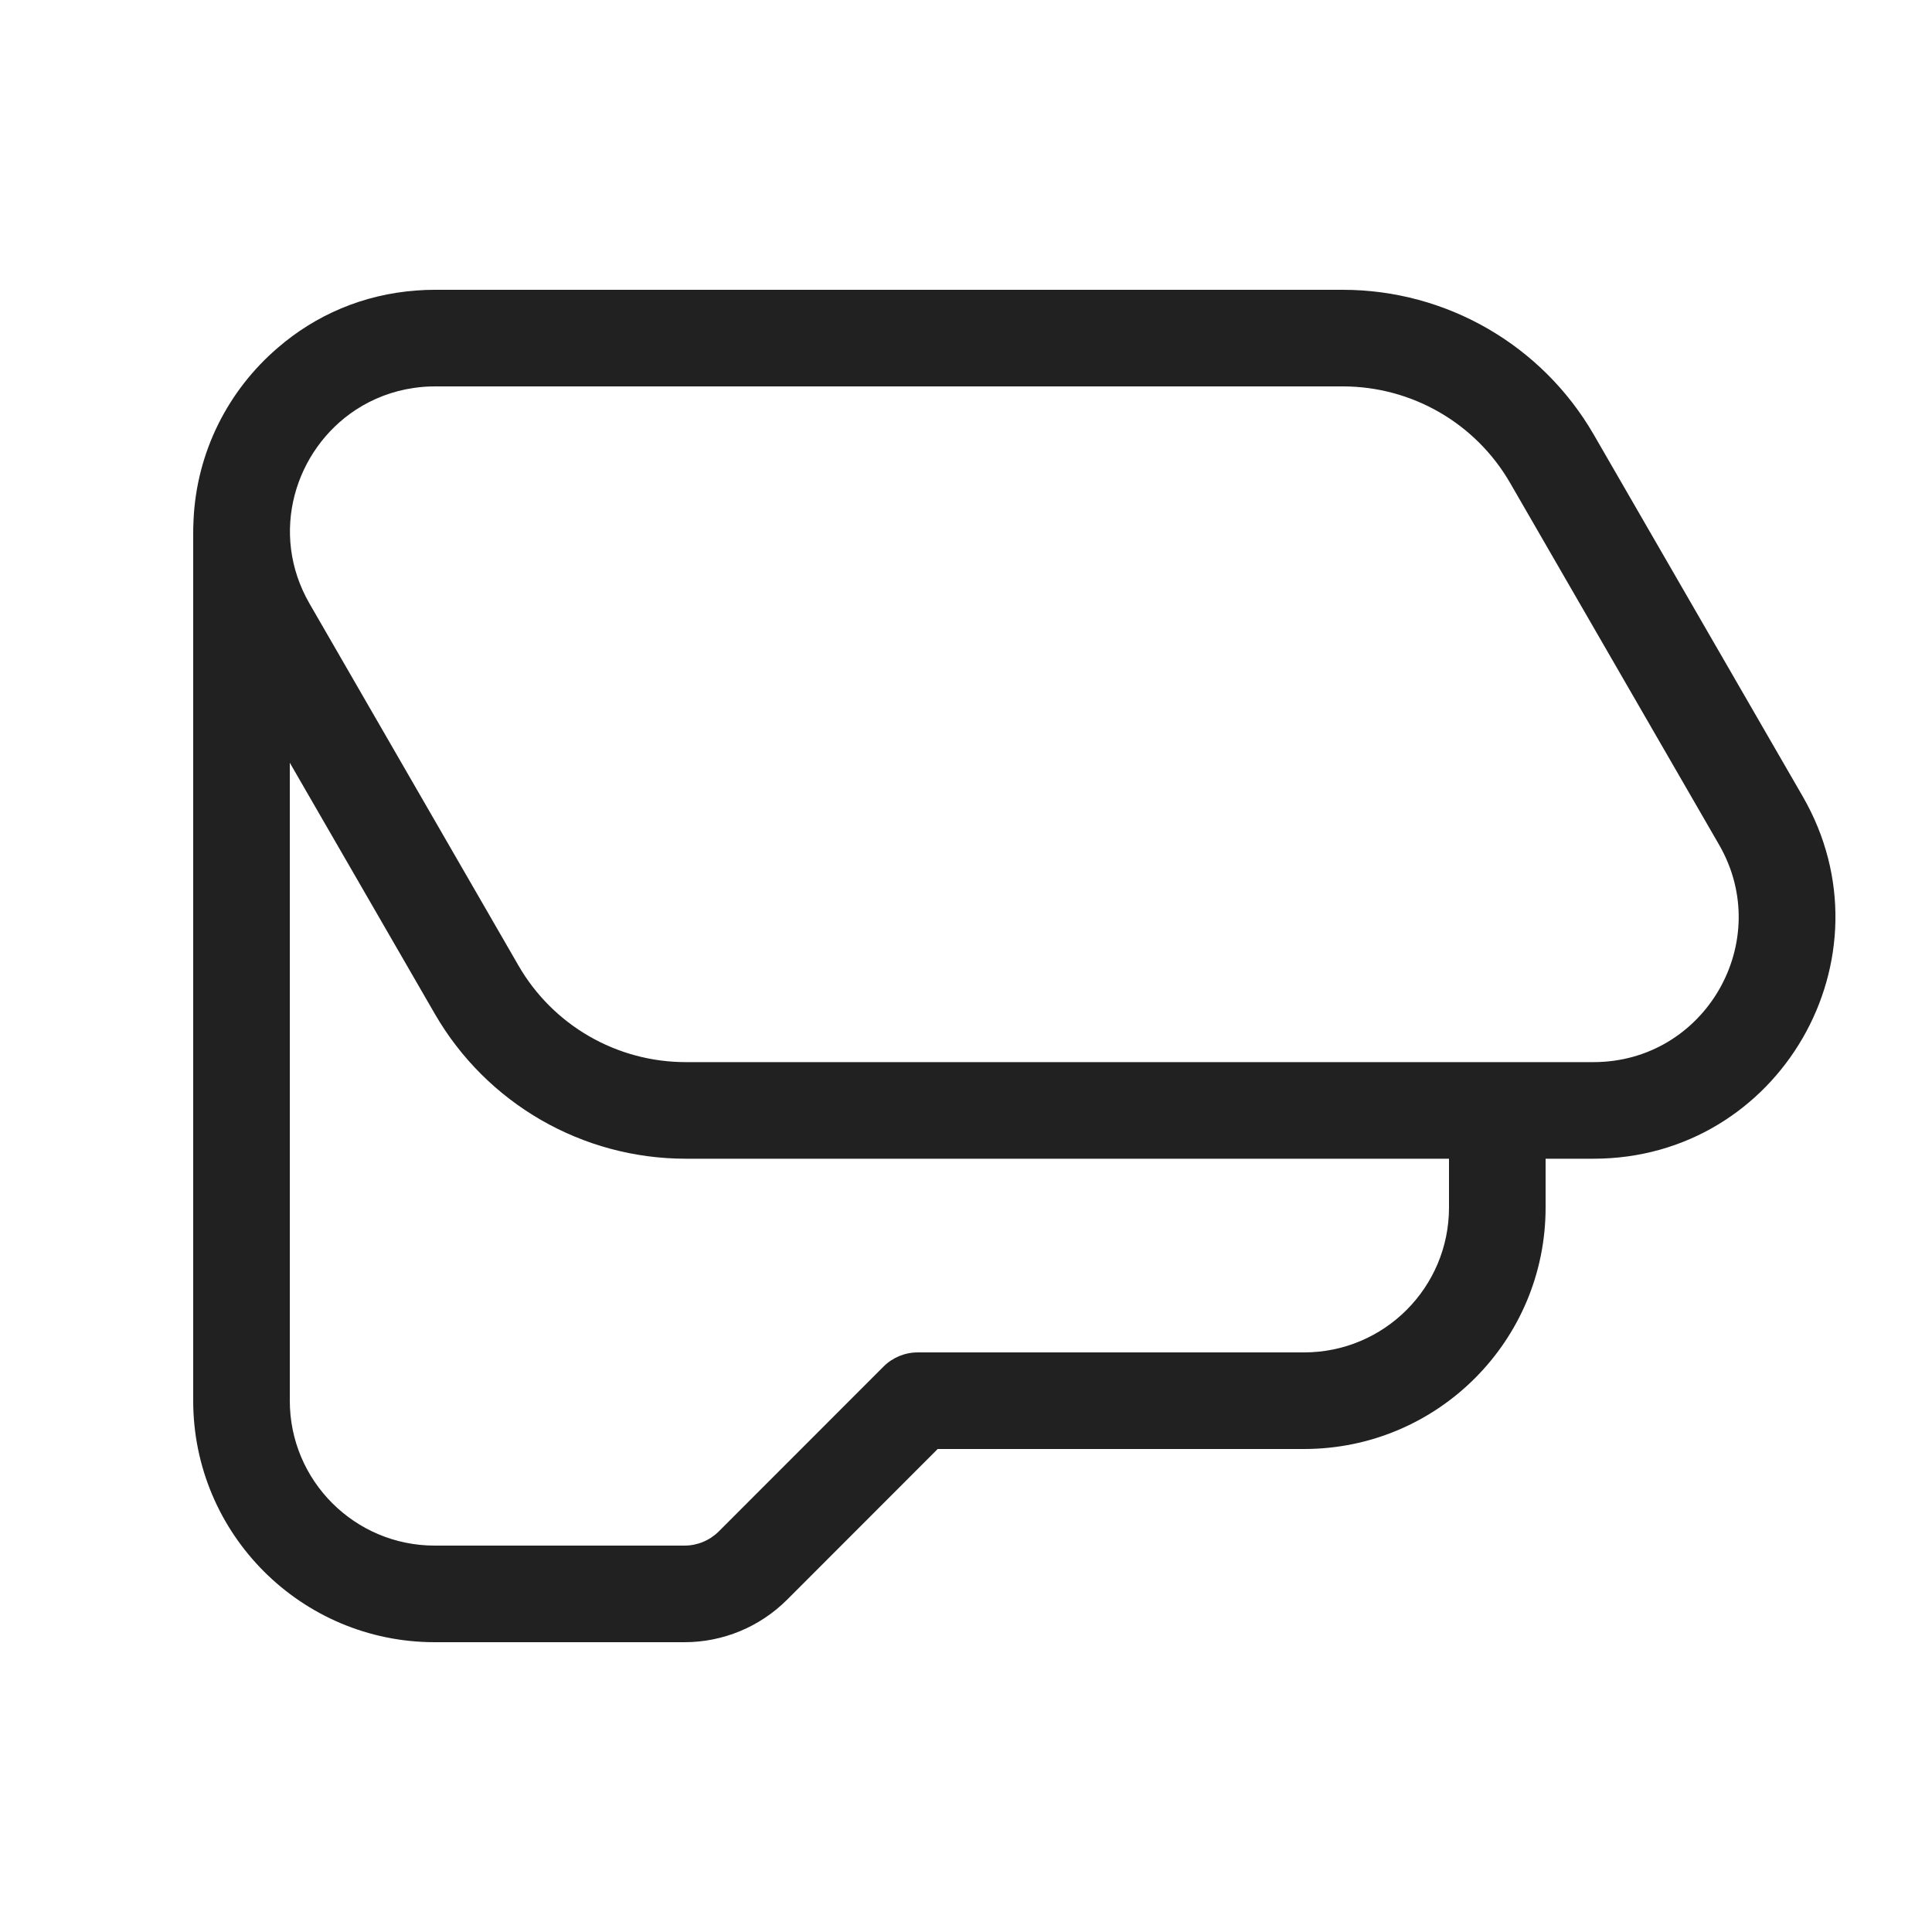 <svg width="20" height="20" viewBox="0 0 20 20" fill="none" xmlns="http://www.w3.org/2000/svg">
<path d="M3 14.5V7.896L4.501 10.495C5.037 11.423 6.027 11.995 7.099 11.995H15V12.5C15 13.328 14.329 14 13.5 14H9.5C9.368 14 9.24 14.053 9.147 14.146L7.44 15.854C7.346 15.947 7.219 16 7.086 16H4.5C3.672 16 3 15.328 3 14.5ZM4.284 4.016C4.355 4.005 4.428 4 4.504 4H13.901C14.616 4 15.276 4.381 15.633 5L17.796 8.745C18.373 9.745 17.651 10.995 16.496 10.995L7.099 10.995C6.384 10.995 5.724 10.614 5.367 9.995L3.205 6.25C2.782 5.518 3.055 4.653 3.685 4.241C3.862 4.126 4.065 4.047 4.284 4.016ZM2 5.539V14.5C2 15.881 3.12 17 4.5 17H7.086C7.484 17 7.865 16.842 8.147 16.561L9.707 15H13.5C14.881 15 16 13.881 16 12.5V11.995H16.496C18.421 11.995 19.624 9.912 18.662 8.245L16.499 4.5C15.963 3.572 14.973 3 13.901 3H4.5C4.438 3 4.376 3.002 4.315 3.007C3.753 3.047 3.261 3.267 2.877 3.599C2.366 4.036 2.033 4.675 2.003 5.393C2 5.441 2 5.49 2 5.539Z" fill="#212121"/>
</svg>
